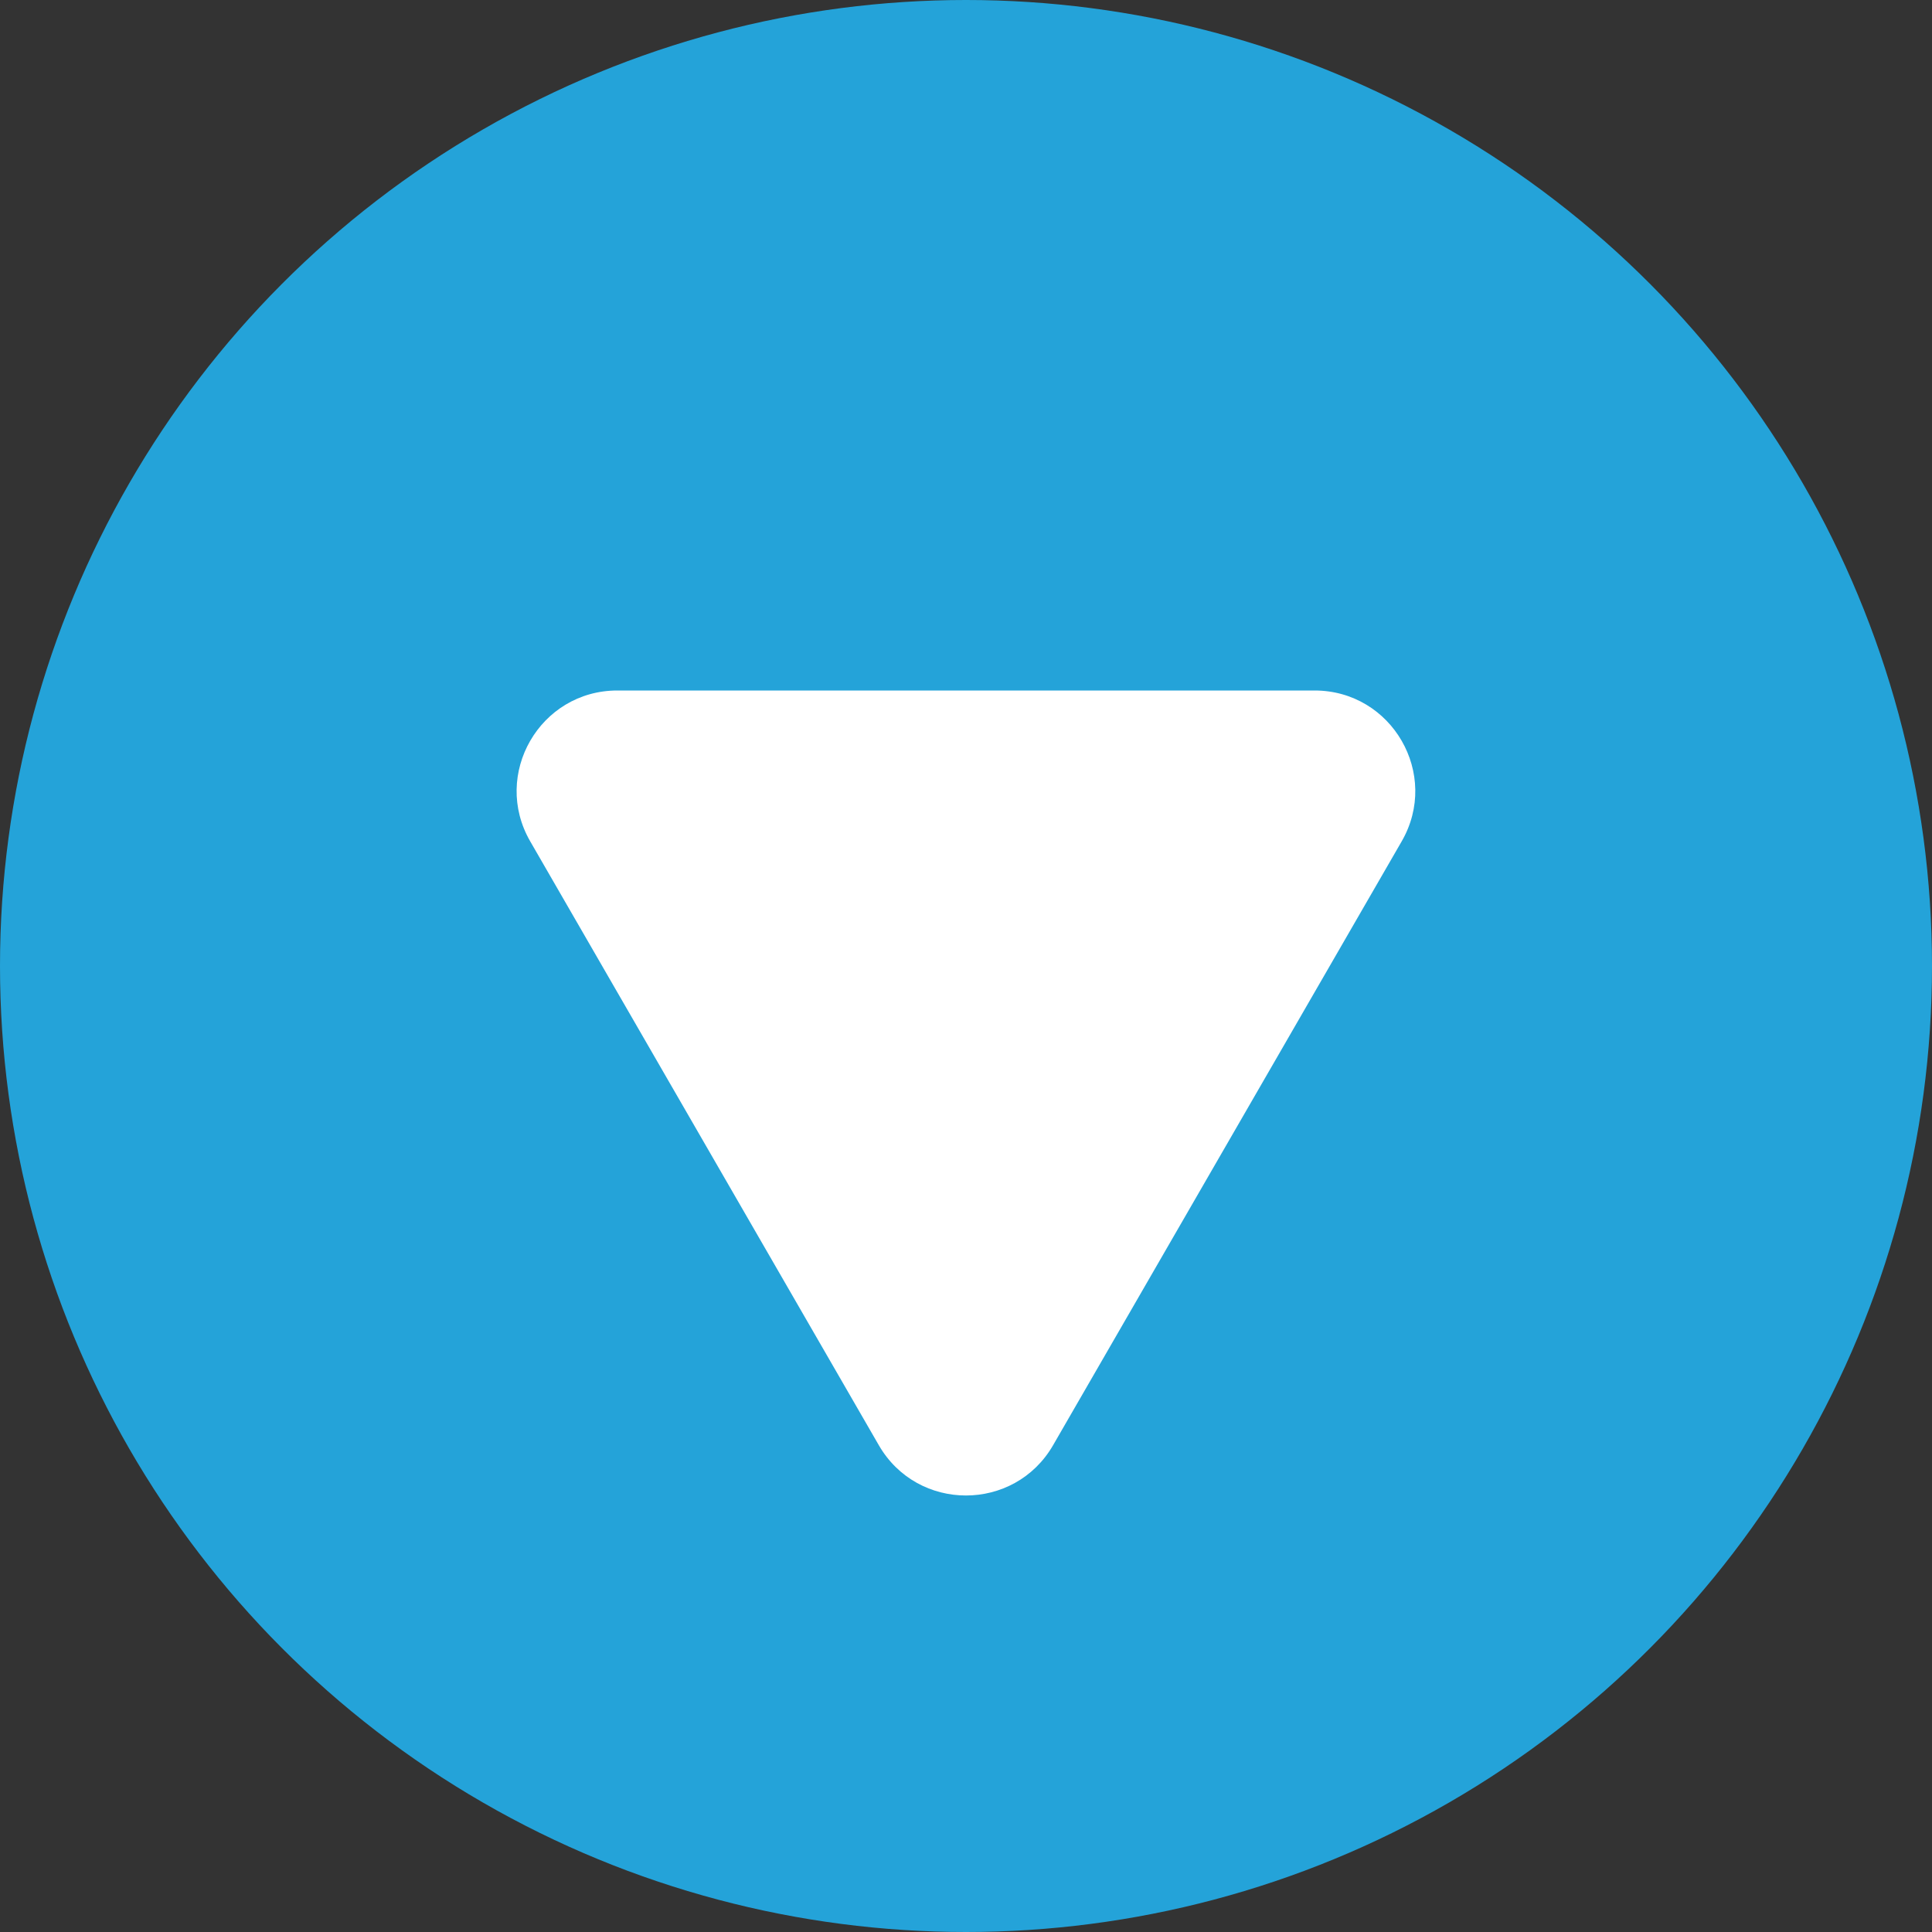 <svg width="20" height="20" viewBox="0 0 20 20" fill="none" xmlns="http://www.w3.org/2000/svg">
<rect x="0" y="0" width="20" height="20" fill="#333333" stroke="none"/>
<g id="Group 31479">
<circle id="Ellipse 125" cx="10" cy="10" r="10" fill="#24A3D9"/>
<path id="Polygon 5" d="M5.489 8.71C5.088 8.016 5.589 7.148 6.391 7.148L13.608 7.148C14.41 7.148 14.911 8.016 14.51 8.71L10.902 14.96C10.501 15.655 9.498 15.655 9.097 14.96L5.489 8.71Z" fill="white"/>
</g>
</svg>
